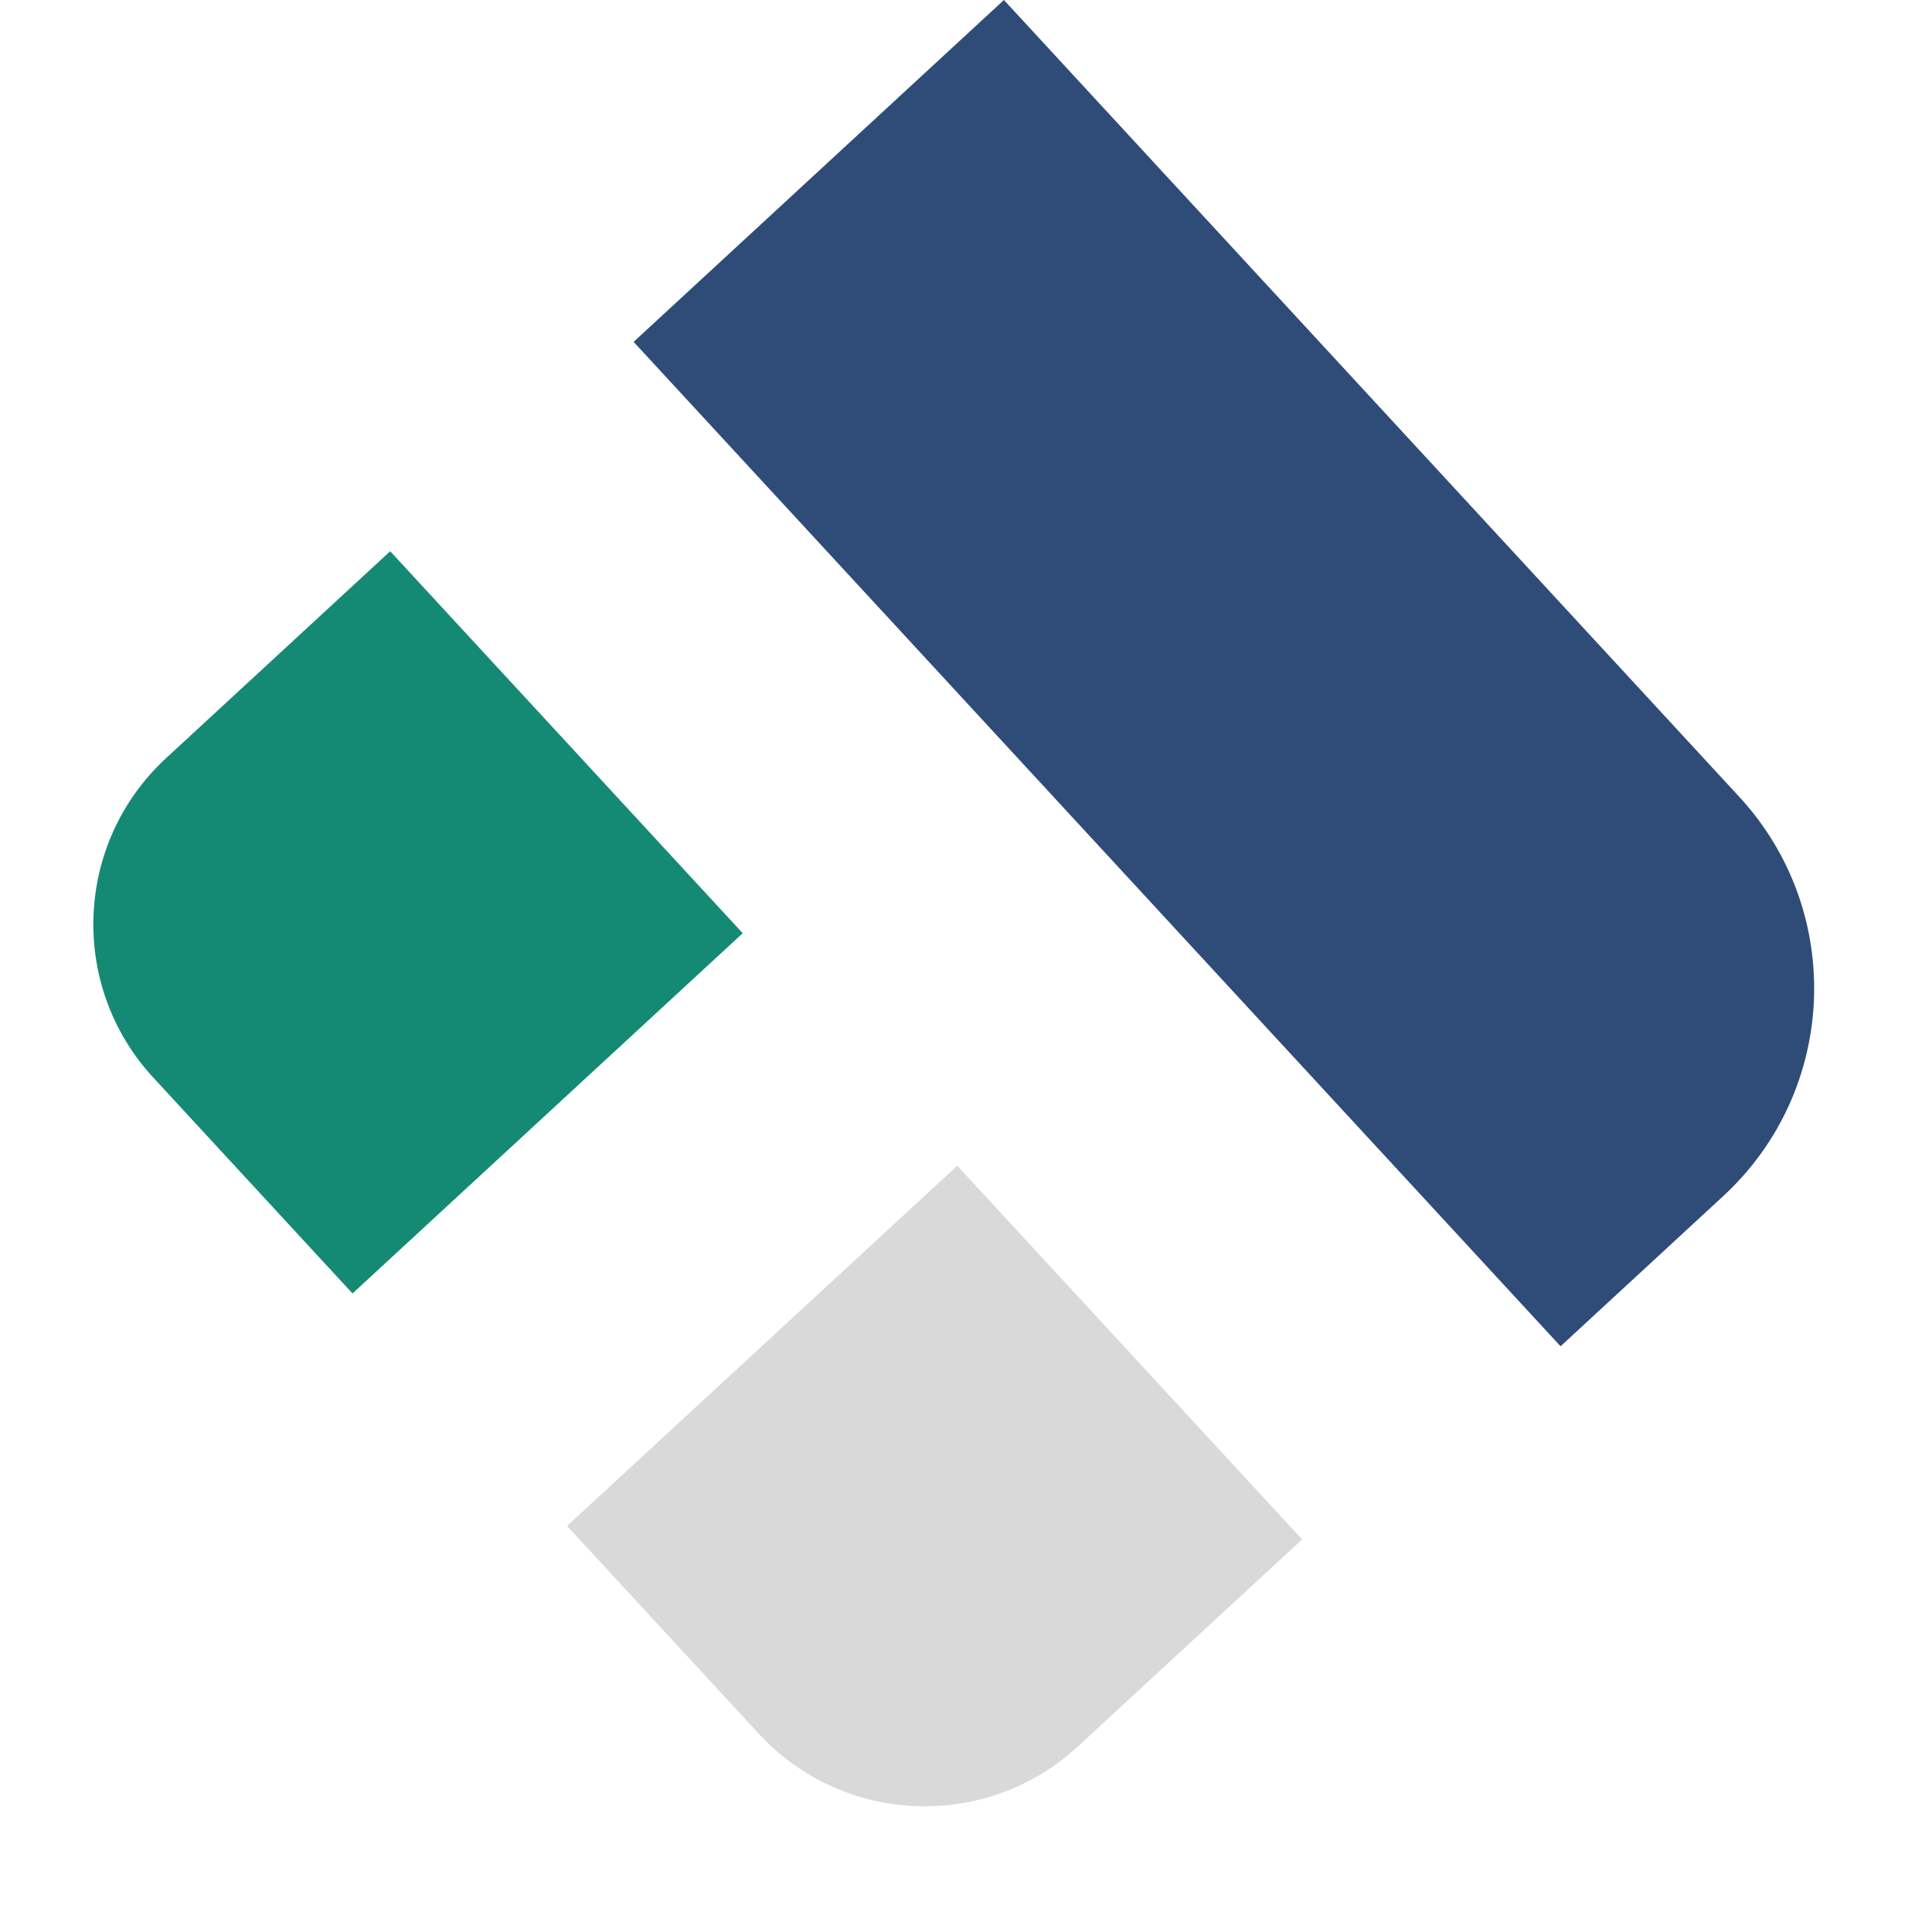 <svg width="171" height="169" viewBox="0 0 171 169" fill="none" xmlns="http://www.w3.org/2000/svg">
<path d="M88.856 0L153.941 70.511C163.306 80.656 162.673 96.473 152.527 105.838L138.124 119.133L56.081 30.252L88.856 0Z" fill="#2F4C78"/>
<path d="M34.536 48.779L65.737 82.581L31.201 114.459L13.565 95.354C6.073 87.238 6.58 74.585 14.696 67.093L34.536 48.779Z" fill="#148A75"/>
<path d="M84.728 103.156L115.25 136.223L95.41 154.536C87.293 162.028 74.64 161.522 67.148 153.405L50.191 135.035L84.728 103.156Z" fill="#D9D9D9"/>
</svg>
